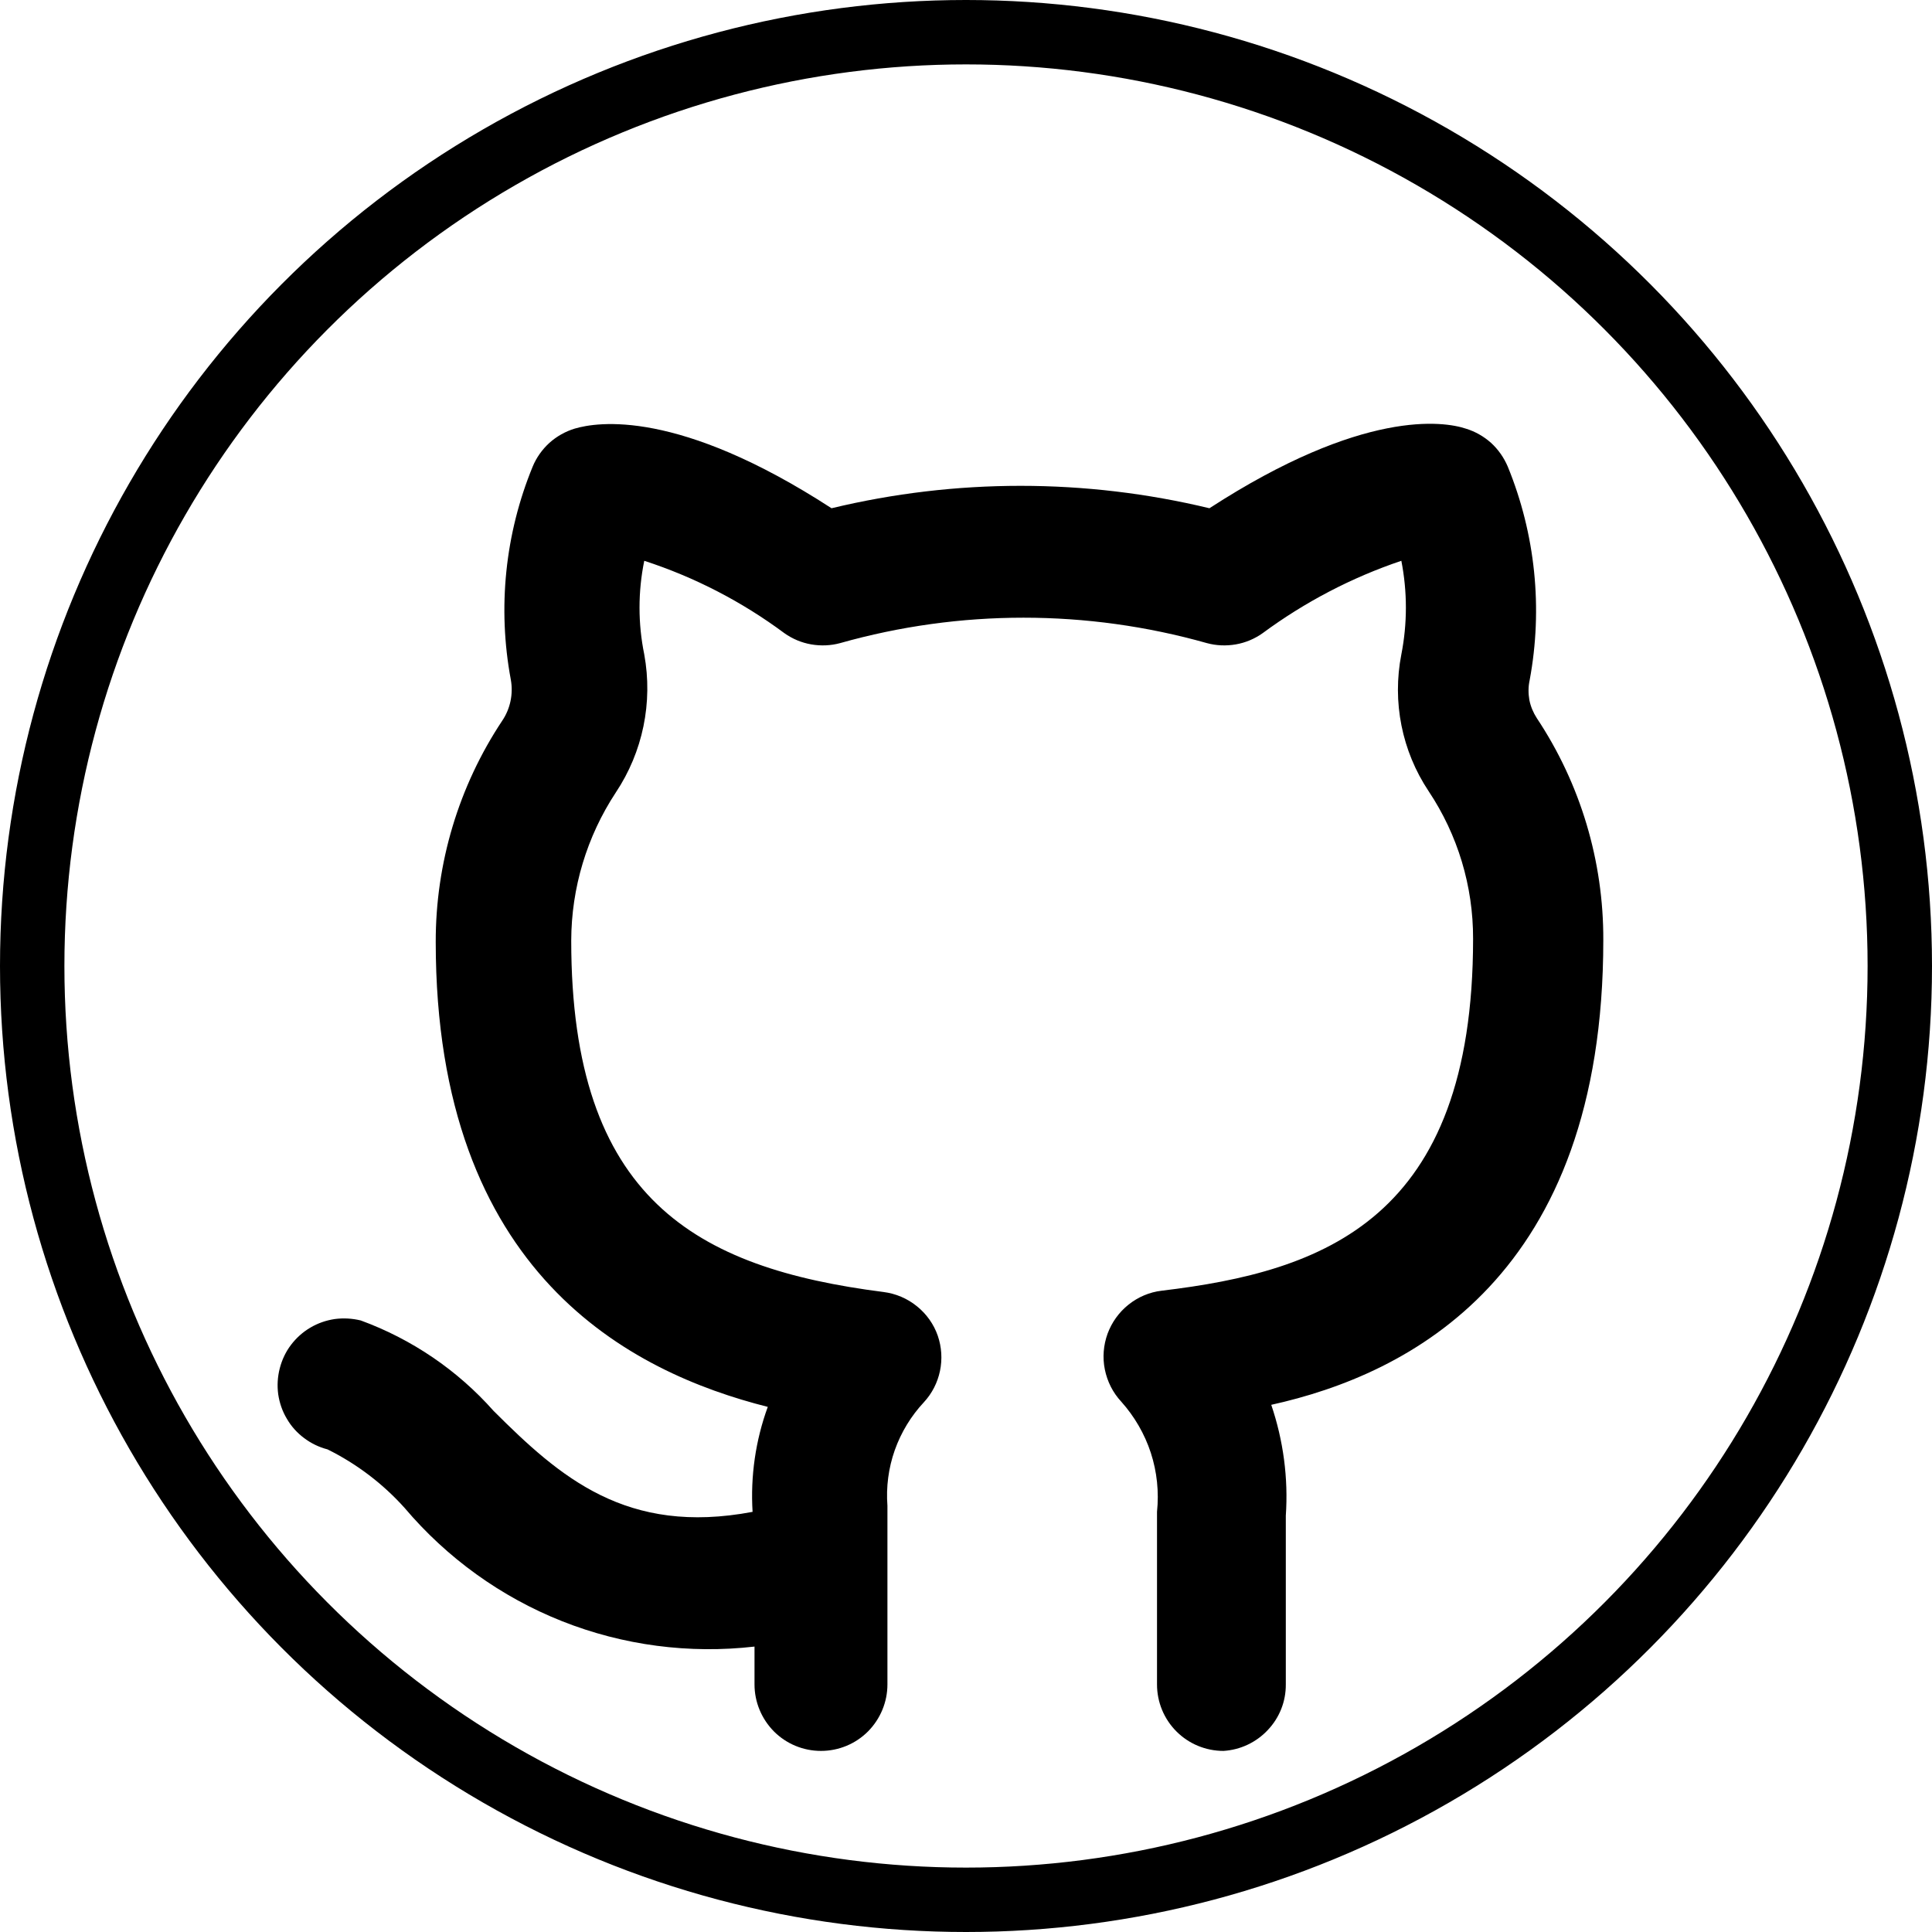 <svg width="15" height="15" viewBox="0 0 15 15" fill="none" xmlns="http://www.w3.org/2000/svg">
<circle cx="7.5" cy="7.5" r="7.25" stroke="black" stroke-width="0.5"/>
<path d="M9.499 13.594C9.362 13.594 9.231 13.54 9.134 13.443C9.037 13.346 8.983 13.215 8.983 13.078V11.738C8.999 11.583 8.983 11.428 8.935 11.28C8.887 11.133 8.808 10.997 8.705 10.882C8.64 10.812 8.597 10.726 8.578 10.633C8.559 10.54 8.567 10.444 8.599 10.355C8.632 10.266 8.688 10.188 8.762 10.129C8.836 10.07 8.925 10.032 9.019 10.021C10.277 9.871 11.437 9.469 11.437 7.288C11.438 6.88 11.318 6.482 11.092 6.143C10.884 5.831 10.808 5.449 10.88 5.081C10.927 4.841 10.927 4.594 10.88 4.354C10.494 4.484 10.131 4.674 9.803 4.916C9.741 4.96 9.67 4.99 9.595 5.003C9.52 5.016 9.443 5.013 9.37 4.993C8.439 4.73 7.454 4.73 6.523 4.993C6.45 5.013 6.373 5.016 6.298 5.003C6.223 4.99 6.152 4.96 6.09 4.916C5.76 4.671 5.393 4.481 5.002 4.354C4.953 4.594 4.953 4.841 5.002 5.081C5.07 5.454 4.991 5.838 4.781 6.153C4.556 6.495 4.436 6.894 4.435 7.303C4.435 9.309 5.405 9.845 6.859 10.031C6.954 10.043 7.044 10.081 7.118 10.141C7.193 10.201 7.25 10.281 7.281 10.371C7.311 10.459 7.317 10.553 7.298 10.644C7.279 10.735 7.236 10.819 7.173 10.887C7.073 10.994 6.996 11.121 6.947 11.259C6.898 11.398 6.879 11.545 6.89 11.691V13.078C6.89 13.215 6.835 13.346 6.739 13.443C6.642 13.54 6.511 13.594 6.374 13.594C6.237 13.594 6.106 13.54 6.009 13.443C5.913 13.346 5.858 13.215 5.858 13.078V12.784C5.352 12.842 4.838 12.775 4.364 12.587C3.89 12.399 3.47 12.096 3.141 11.707C2.972 11.519 2.769 11.365 2.543 11.253C2.477 11.236 2.415 11.206 2.361 11.165C2.307 11.125 2.261 11.074 2.227 11.015C2.192 10.957 2.17 10.892 2.16 10.825C2.151 10.758 2.155 10.69 2.172 10.624C2.189 10.558 2.218 10.496 2.259 10.442C2.3 10.388 2.351 10.342 2.409 10.308C2.468 10.273 2.532 10.251 2.599 10.241C2.667 10.232 2.735 10.236 2.801 10.252C3.197 10.397 3.552 10.638 3.832 10.954C4.348 11.469 4.863 11.923 5.843 11.738C5.826 11.461 5.866 11.183 5.961 10.923C4.899 10.655 3.383 9.892 3.383 7.313C3.382 6.703 3.561 6.105 3.899 5.596C3.962 5.503 3.986 5.388 3.966 5.277C3.862 4.72 3.921 4.145 4.136 3.622C4.165 3.552 4.21 3.489 4.266 3.438C4.322 3.388 4.389 3.35 4.461 3.328C4.636 3.276 5.265 3.173 6.456 3.946C7.421 3.714 8.426 3.714 9.39 3.946C10.582 3.173 11.21 3.271 11.381 3.328C11.453 3.35 11.52 3.388 11.576 3.438C11.632 3.489 11.676 3.552 11.706 3.622C11.921 4.147 11.98 4.724 11.876 5.282C11.865 5.332 11.865 5.384 11.874 5.435C11.884 5.485 11.904 5.533 11.932 5.576C12.271 6.086 12.45 6.686 12.448 7.298C12.448 9.912 10.942 10.67 9.87 10.907C9.964 11.184 10.003 11.477 9.983 11.768V13.078C9.984 13.21 9.934 13.336 9.843 13.432C9.753 13.528 9.63 13.586 9.499 13.594V13.594Z" fill="black"/>
</svg>
